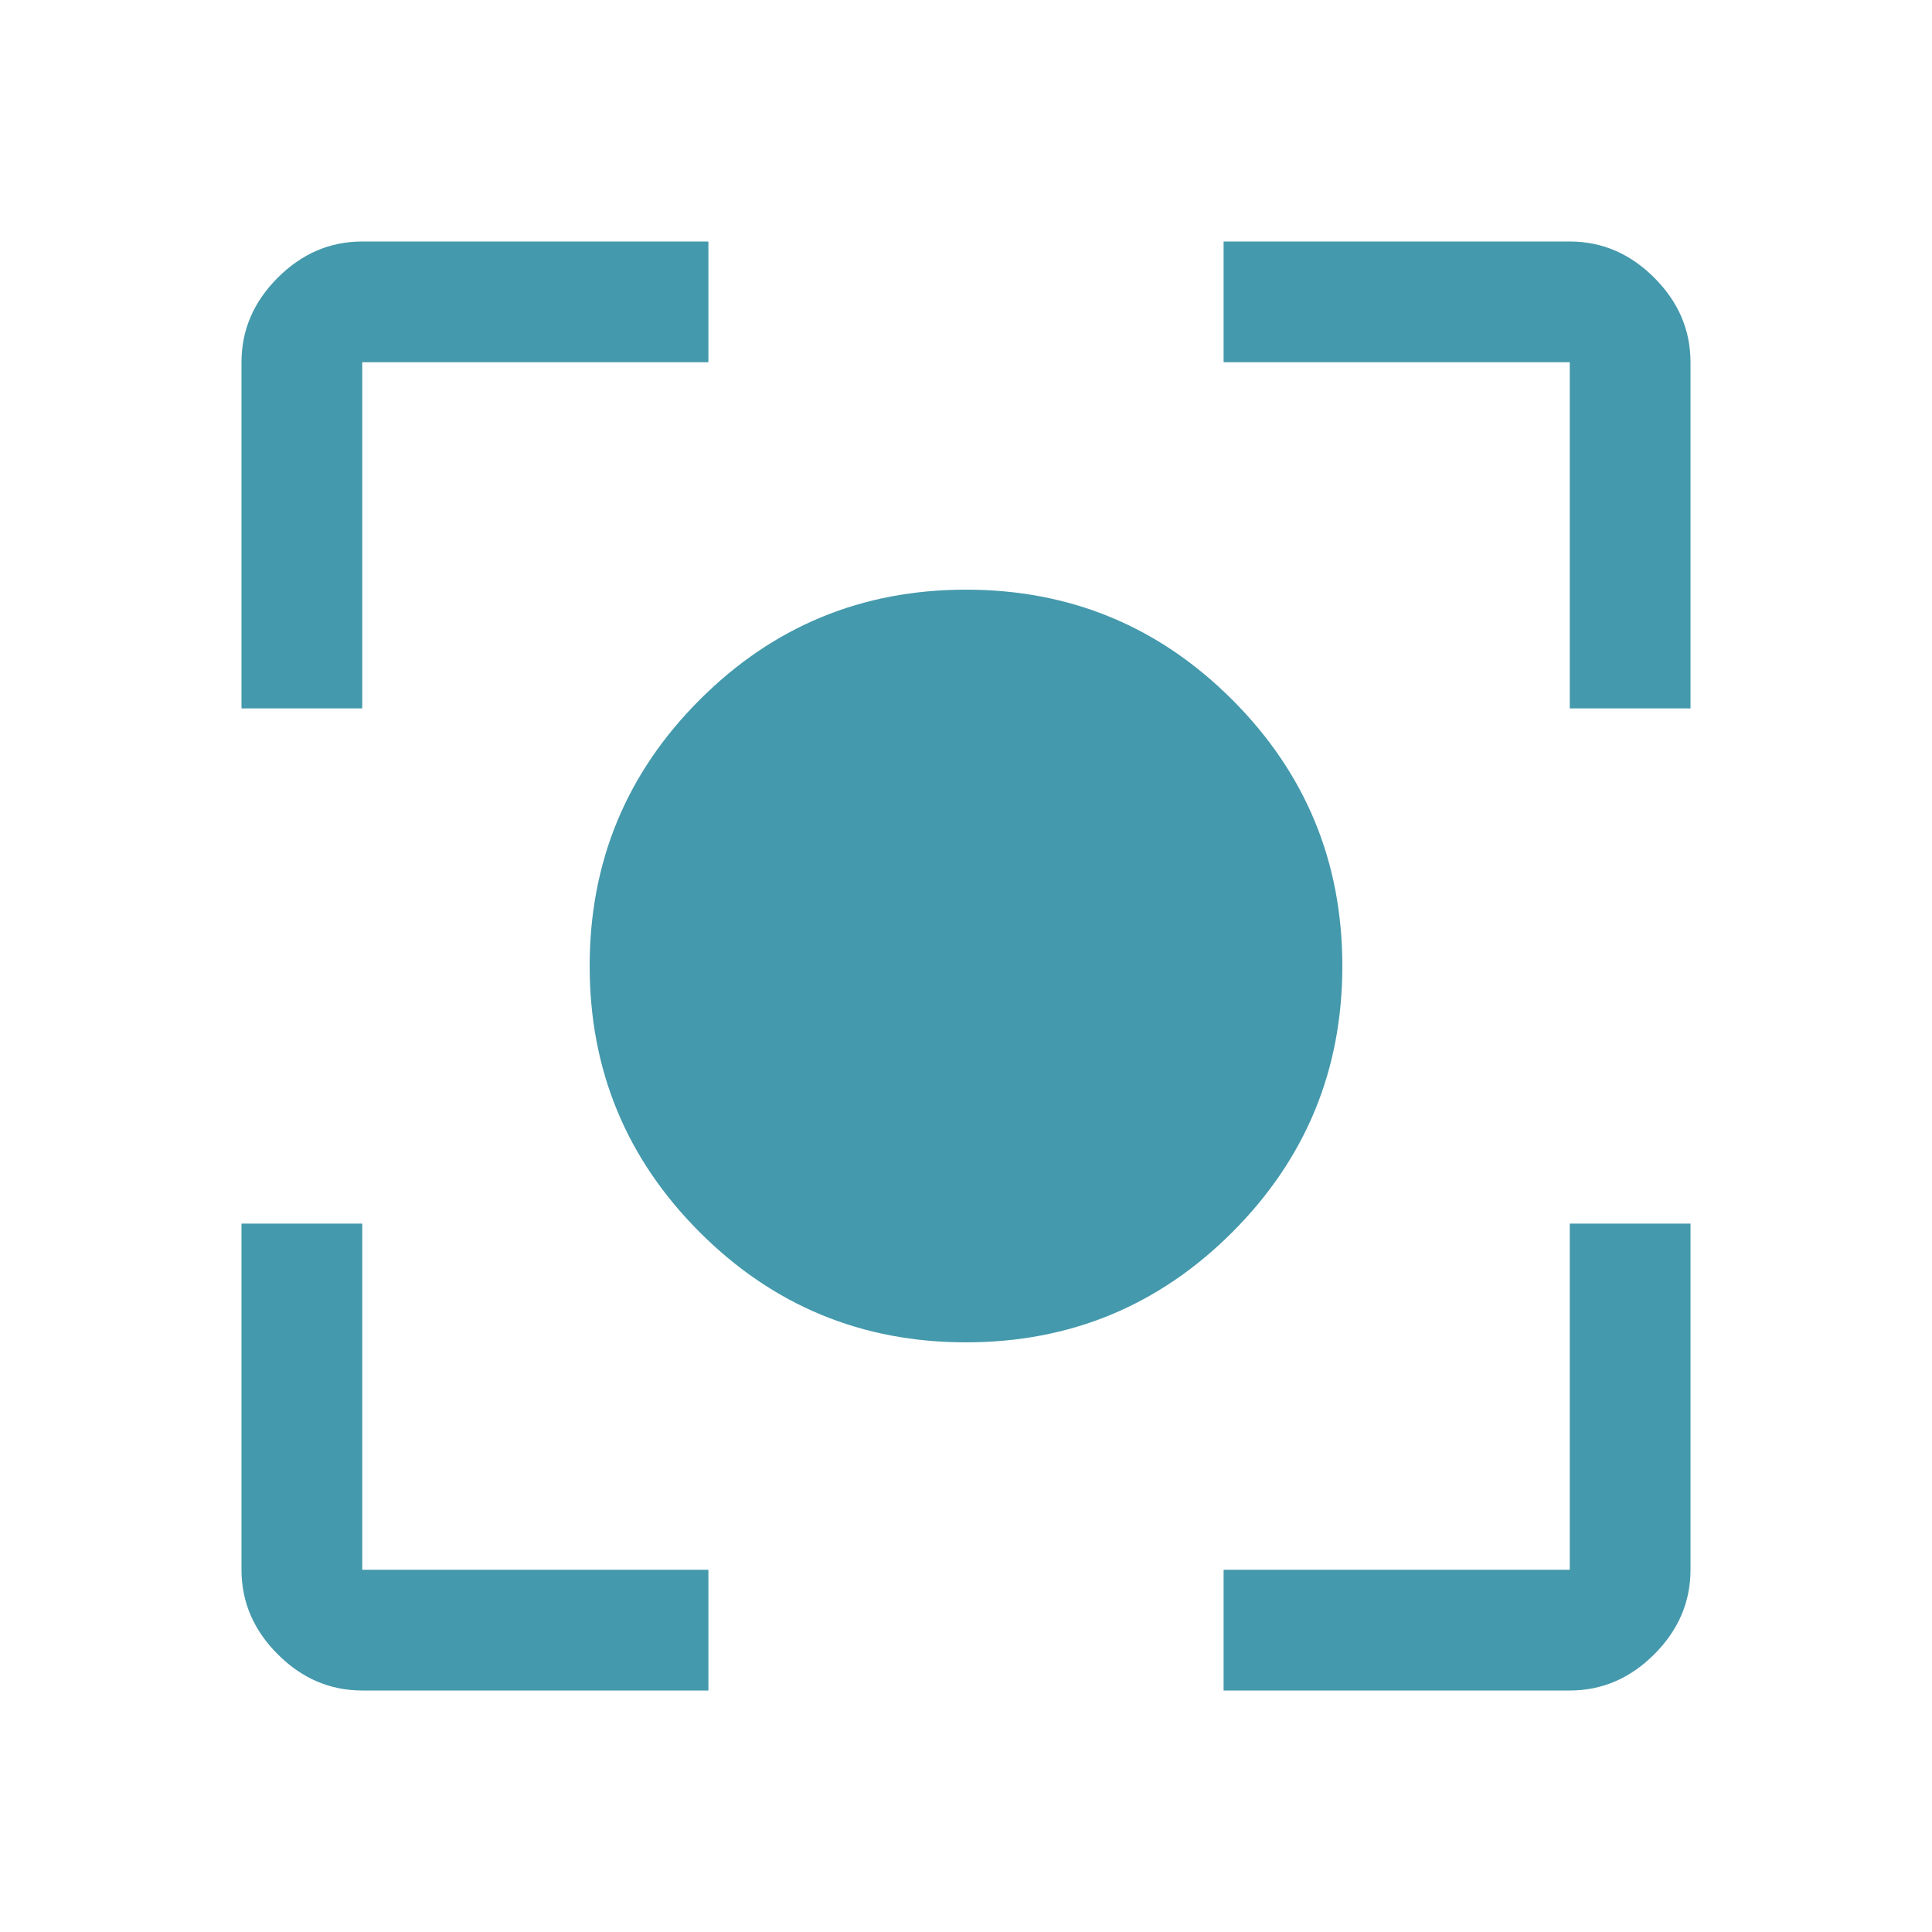 <svg width="48" height="48" viewBox="0 0 48 48" fill="none" xmlns="http://www.w3.org/2000/svg">
<path d="M24 33.35C21.413 33.35 19.208 32.438 17.385 30.615C15.562 28.792 14.65 26.587 14.65 24C14.65 21.413 15.562 19.208 17.385 17.385C19.208 15.562 21.413 14.65 24 14.65C26.587 14.65 28.792 15.562 30.615 17.385C32.438 19.208 33.35 21.413 33.35 24C33.35 26.587 32.438 28.792 30.615 30.615C28.792 32.438 26.587 33.35 24 33.35ZM9 42C8.2 42 7.5 41.7 6.9 41.1C6.3 40.5 6 39.8 6 39V30.4H9V39H17.6V42H9ZM30.4 42V39H39V30.4H42V39C42 39.8 41.7 40.5 41.1 41.1C40.5 41.7 39.8 42 39 42H30.4ZM6 17.6V9C6 8.2 6.3 7.5 6.9 6.9C7.5 6.3 8.2 6 9 6H17.6V9H9V17.6H6ZM39 17.6V9H30.4V6H39C39.8 6 40.5 6.3 41.1 6.9C41.7 7.5 42 8.2 42 9V17.6H39Z" fill="#4499AC"/>
</svg>
